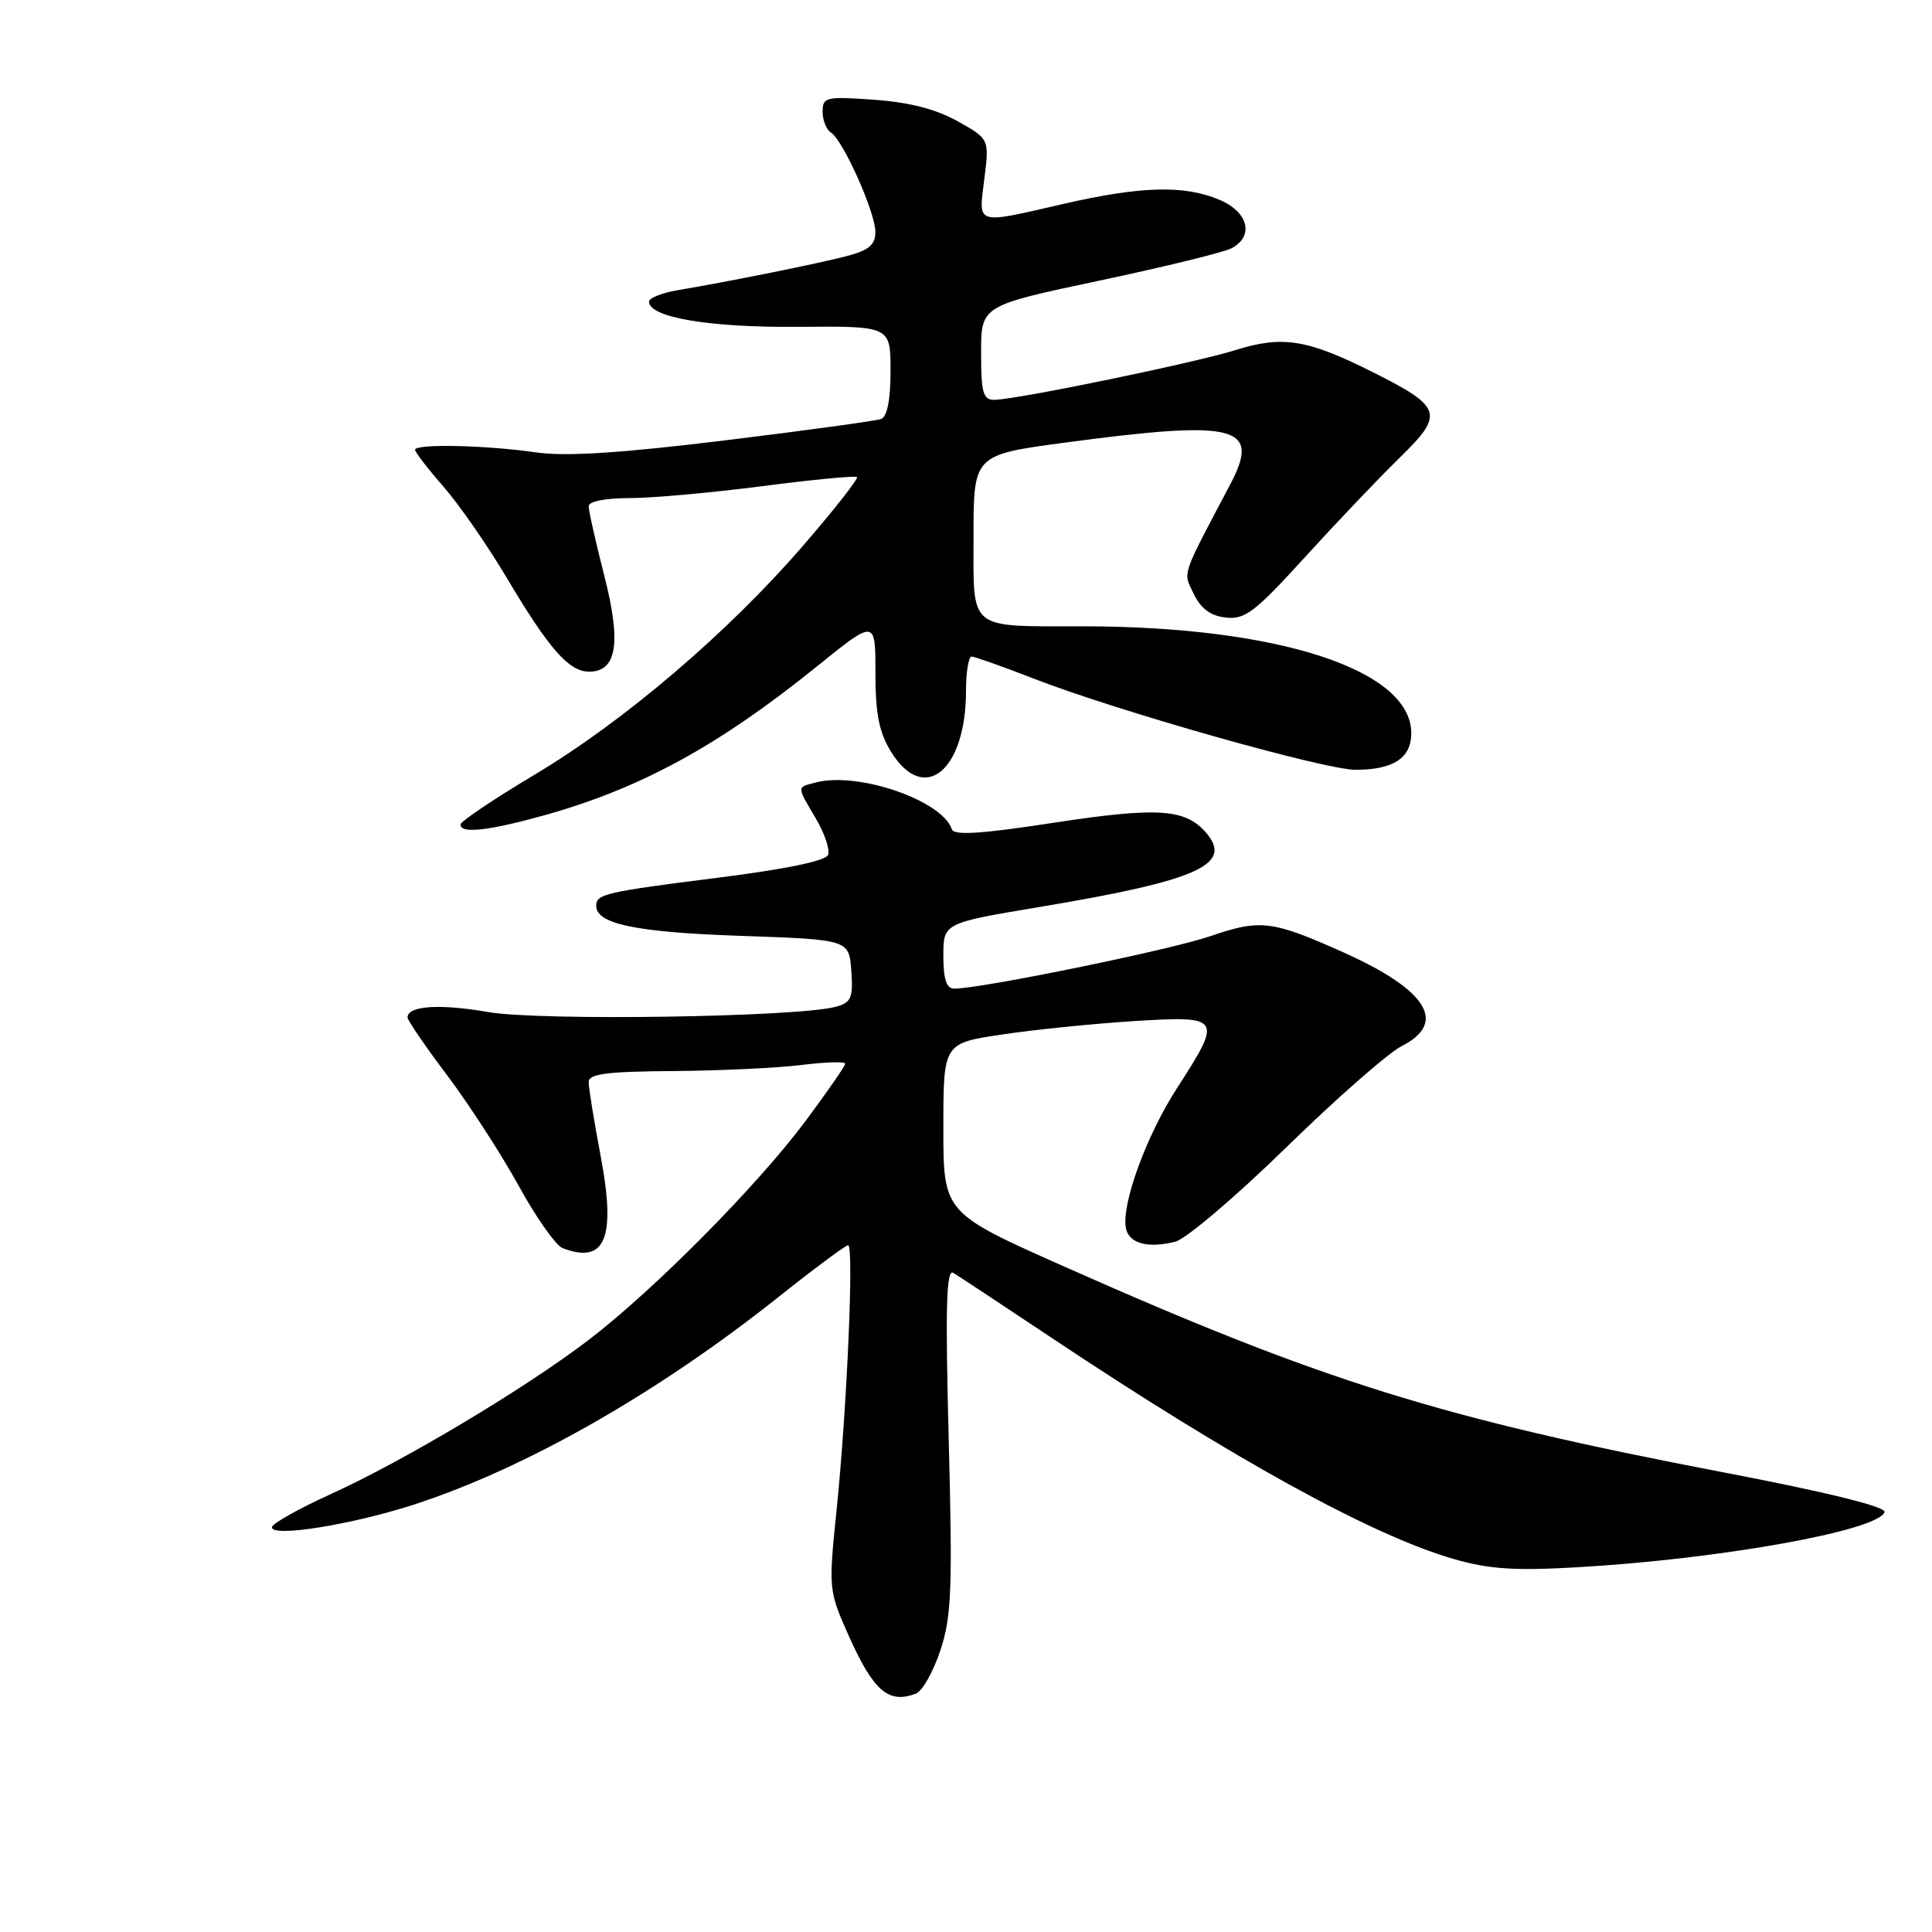 <?xml version="1.0" encoding="UTF-8" standalone="no"?>
<!DOCTYPE svg PUBLIC "-//W3C//DTD SVG 1.1//EN" "http://www.w3.org/Graphics/SVG/1.1/DTD/svg11.dtd" >
<svg xmlns="http://www.w3.org/2000/svg" xmlns:xlink="http://www.w3.org/1999/xlink" version="1.1" viewBox="0 0 256 256">
 <g >
 <path fill="currentColor"
d=" M 121.37 224.41 C 122.21 224.09 123.66 221.52 124.60 218.70 C 126.08 214.23 126.23 210.63 125.71 190.76 C 125.25 173.23 125.39 168.11 126.31 168.66 C 126.96 169.05 132.80 172.90 139.27 177.22 C 163.51 193.38 181.71 203.40 192.56 206.56 C 197.25 207.92 200.65 208.15 208.99 207.67 C 227.92 206.59 248.89 202.82 249.71 200.36 C 249.95 199.66 242.14 197.73 228.29 195.08 C 190.94 187.92 175.24 183.02 141.14 167.88 C 125.00 160.71 125.00 160.71 125.00 149.48 C 125.00 138.24 125.00 138.24 132.75 137.08 C 137.01 136.44 144.89 135.64 150.25 135.30 C 161.88 134.58 162.02 134.80 155.97 144.17 C 151.89 150.48 148.58 159.56 149.19 162.74 C 149.58 164.76 152.08 165.45 155.73 164.53 C 157.14 164.18 163.74 158.57 170.40 152.07 C 177.05 145.57 183.96 139.51 185.75 138.60 C 191.83 135.51 189.12 131.17 177.98 126.18 C 168.55 121.96 166.99 121.77 160.37 124.05 C 155.11 125.86 130.03 131.00 126.43 131.00 C 125.41 131.00 125.00 129.76 125.00 126.66 C 125.00 122.31 125.00 122.31 137.75 120.18 C 158.98 116.63 163.59 114.52 159.66 110.17 C 156.91 107.14 153.18 106.94 139.35 109.06 C 130.04 110.49 126.41 110.72 126.13 109.89 C 124.85 106.05 113.71 102.22 108.10 103.68 C 105.54 104.35 105.54 104.11 108.10 108.45 C 109.26 110.41 109.99 112.58 109.73 113.27 C 109.42 114.08 104.06 115.18 94.91 116.33 C 80.21 118.19 79.00 118.47 79.00 120.02 C 79.00 122.43 84.22 123.52 98.00 124.00 C 112.50 124.50 112.50 124.50 112.80 128.62 C 113.06 132.19 112.80 132.83 110.80 133.39 C 105.87 134.77 71.56 135.30 64.67 134.10 C 58.24 132.98 54.00 133.27 54.00 134.82 C 54.00 135.20 56.38 138.68 59.30 142.55 C 62.21 146.43 66.47 153.01 68.76 157.18 C 71.05 161.34 73.65 165.03 74.54 165.38 C 80.23 167.56 81.66 164.07 79.57 153.08 C 78.71 148.51 78.00 144.15 78.00 143.39 C 78.00 142.29 80.35 141.98 89.25 141.92 C 95.44 141.87 103.09 141.51 106.25 141.11 C 109.41 140.72 112.00 140.64 111.99 140.95 C 111.99 141.25 109.63 144.65 106.77 148.50 C 100.36 157.10 86.71 170.88 78.01 177.54 C 69.58 183.98 53.53 193.57 43.78 198.00 C 39.54 199.93 36.05 201.89 36.03 202.37 C 35.98 203.74 46.61 202.04 54.90 199.35 C 69.68 194.54 87.16 184.58 103.14 171.87 C 107.89 168.09 112.05 165.00 112.38 165.00 C 113.17 165.00 112.23 186.64 110.85 200.11 C 109.77 210.64 109.79 210.77 112.53 216.90 C 115.77 224.10 117.76 225.80 121.37 224.41 Z  M 71.91 108.09 C 84.76 104.53 95.15 98.88 108.25 88.30 C 116.00 82.04 116.00 82.04 116.00 89.15 C 116.00 94.61 116.48 97.05 118.08 99.63 C 122.44 106.68 128.00 102.14 128.00 91.53 C 128.00 89.04 128.34 87.00 128.75 87.00 C 129.16 87.01 132.89 88.33 137.03 89.94 C 148.00 94.21 175.51 102.00 179.61 102.00 C 184.63 102.00 187.00 100.45 187.00 97.15 C 187.00 88.76 169.40 83.02 143.59 82.99 C 128.08 82.97 129.00 83.72 129.00 71.02 C 129.00 60.27 129.00 60.27 141.25 58.63 C 163.85 55.61 167.10 56.43 163.03 64.15 C 156.41 76.70 156.75 75.70 158.18 78.70 C 159.11 80.64 160.40 81.60 162.42 81.83 C 164.96 82.12 166.30 81.10 172.91 73.83 C 177.08 69.25 182.72 63.33 185.44 60.67 C 191.42 54.85 191.14 53.95 181.90 49.31 C 173.20 44.95 169.96 44.43 163.70 46.39 C 158.27 48.09 134.78 52.94 131.75 52.98 C 130.27 53.00 130.00 52.04 130.00 46.75 C 130.00 40.50 130.00 40.50 145.70 37.18 C 154.34 35.35 162.21 33.42 163.20 32.89 C 166.23 31.27 165.40 28.06 161.53 26.45 C 156.89 24.51 151.21 24.66 141.00 27.00 C 129.09 29.73 129.66 29.91 130.43 23.71 C 131.09 18.42 131.09 18.42 126.90 16.07 C 124.07 14.48 120.49 13.55 115.86 13.22 C 109.43 12.76 109.00 12.86 109.00 14.81 C 109.00 15.95 109.50 17.19 110.10 17.56 C 111.70 18.55 115.98 28.11 115.99 30.71 C 116.00 32.43 115.16 33.15 112.25 33.92 C 108.49 34.91 96.76 37.28 89.75 38.46 C 87.69 38.81 86.00 39.49 86.00 39.97 C 86.00 42.06 93.97 43.41 105.75 43.31 C 118.00 43.20 118.00 43.20 118.00 49.13 C 118.00 52.97 117.56 55.22 116.75 55.52 C 116.06 55.77 106.72 57.05 96.00 58.36 C 82.08 60.06 74.93 60.51 71.00 59.94 C 64.33 58.98 55.00 58.78 55.00 59.60 C 55.00 59.92 56.69 62.12 58.75 64.47 C 60.81 66.82 64.61 72.29 67.18 76.62 C 72.75 85.99 75.39 89.00 78.06 89.00 C 81.74 89.00 82.35 85.19 80.07 76.28 C 78.93 71.82 78.00 67.68 78.00 67.08 C 78.00 66.44 80.19 66.00 83.41 66.00 C 86.38 66.00 94.30 65.29 100.99 64.42 C 107.69 63.55 113.34 63.01 113.55 63.22 C 113.76 63.43 110.57 67.50 106.45 72.26 C 96.45 83.84 82.65 95.61 70.77 102.69 C 65.42 105.89 61.03 108.84 61.02 109.25 C 60.99 110.49 64.65 110.10 71.91 108.09 Z "/>
</g>
</svg>